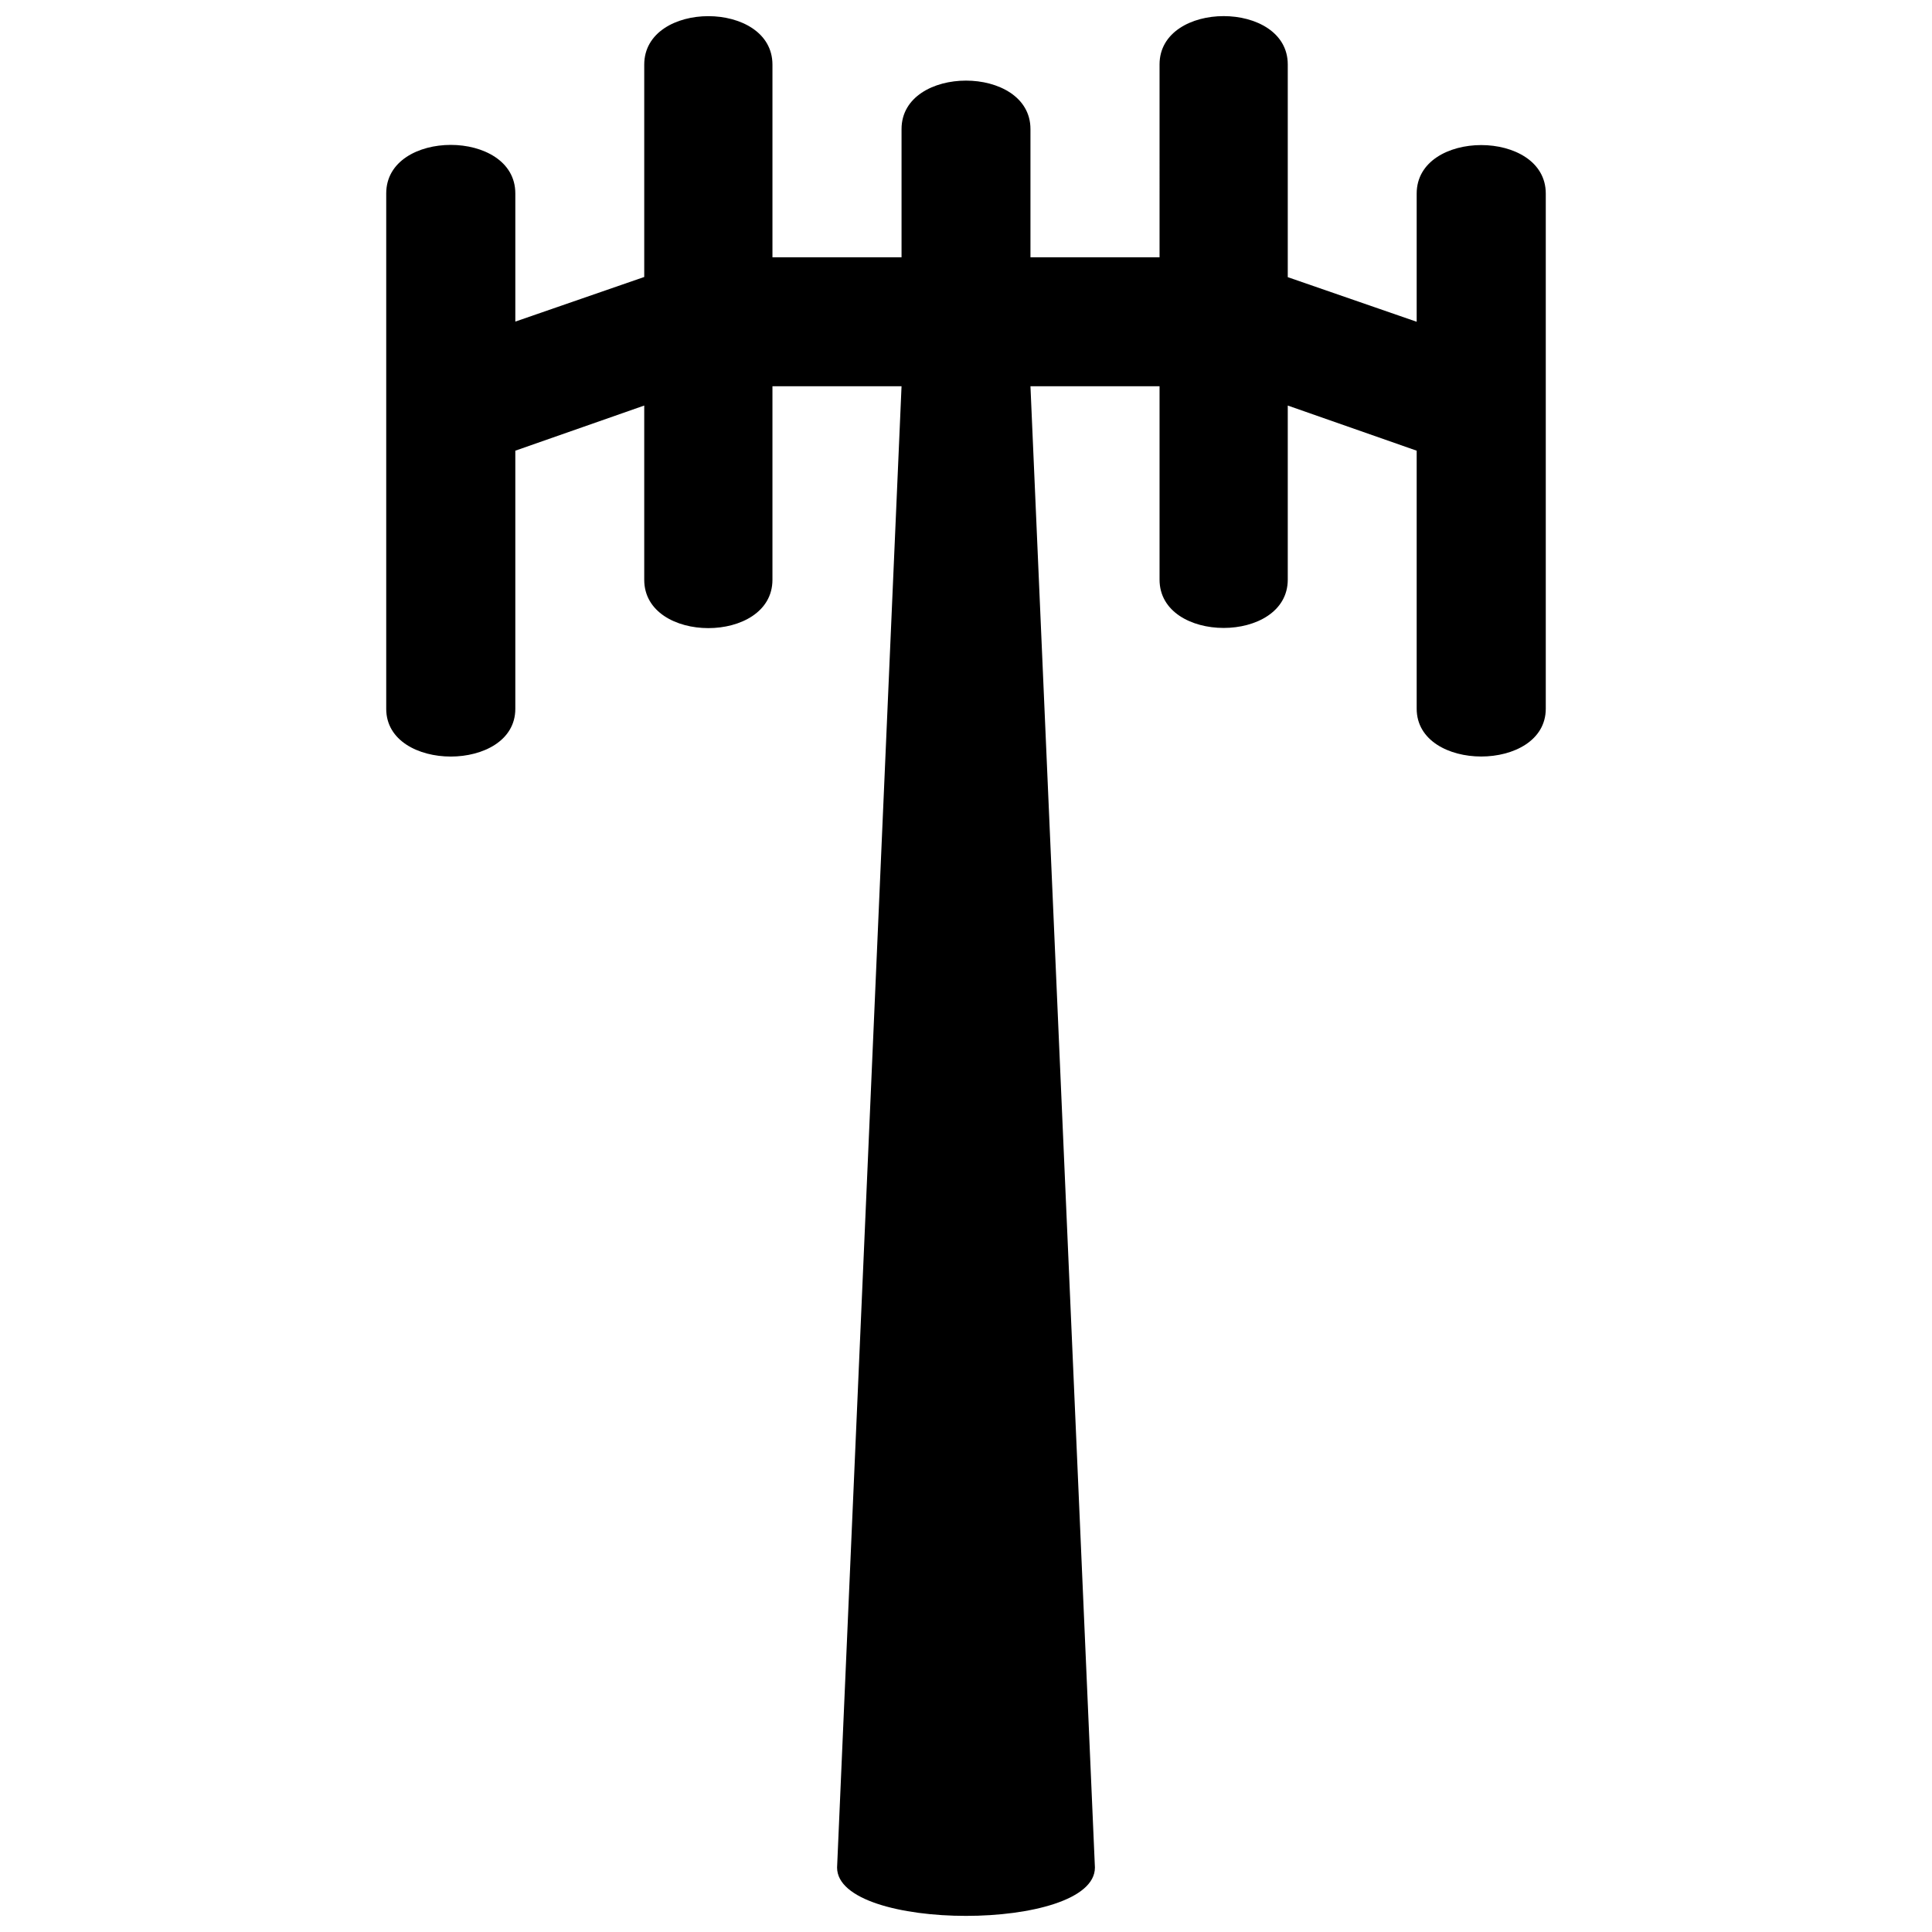 <svg xmlns="http://www.w3.org/2000/svg" width="11" height="11"><path style="stroke:none;fill-rule:nonzero;fill:#000;fill-opacity:1" d="M7.332 2.309V3.3c0 .367-.73.367-.73 0V2.199h-.735l.367 8.434c0 .367-1.468.367-1.468 0l.367-8.434h-.735v1.102c0 .367-.73.367-.73 0v-.992l-.734.257v1.47c0 .362-.735.362-.735 0V1.101c0-.368.735-.368.735 0v.73l.734-.254V.368c0-.368.73-.368.73 0v1.097h.735v-.73c0-.368.734-.368.734 0v.73h.735V.367c0-.367.73-.367.73 0v1.211l.734.254v-.73c0-.368.735-.368.735 0v2.933c0 .363-.735.363-.735 0V2.566zm0 0"/></svg>